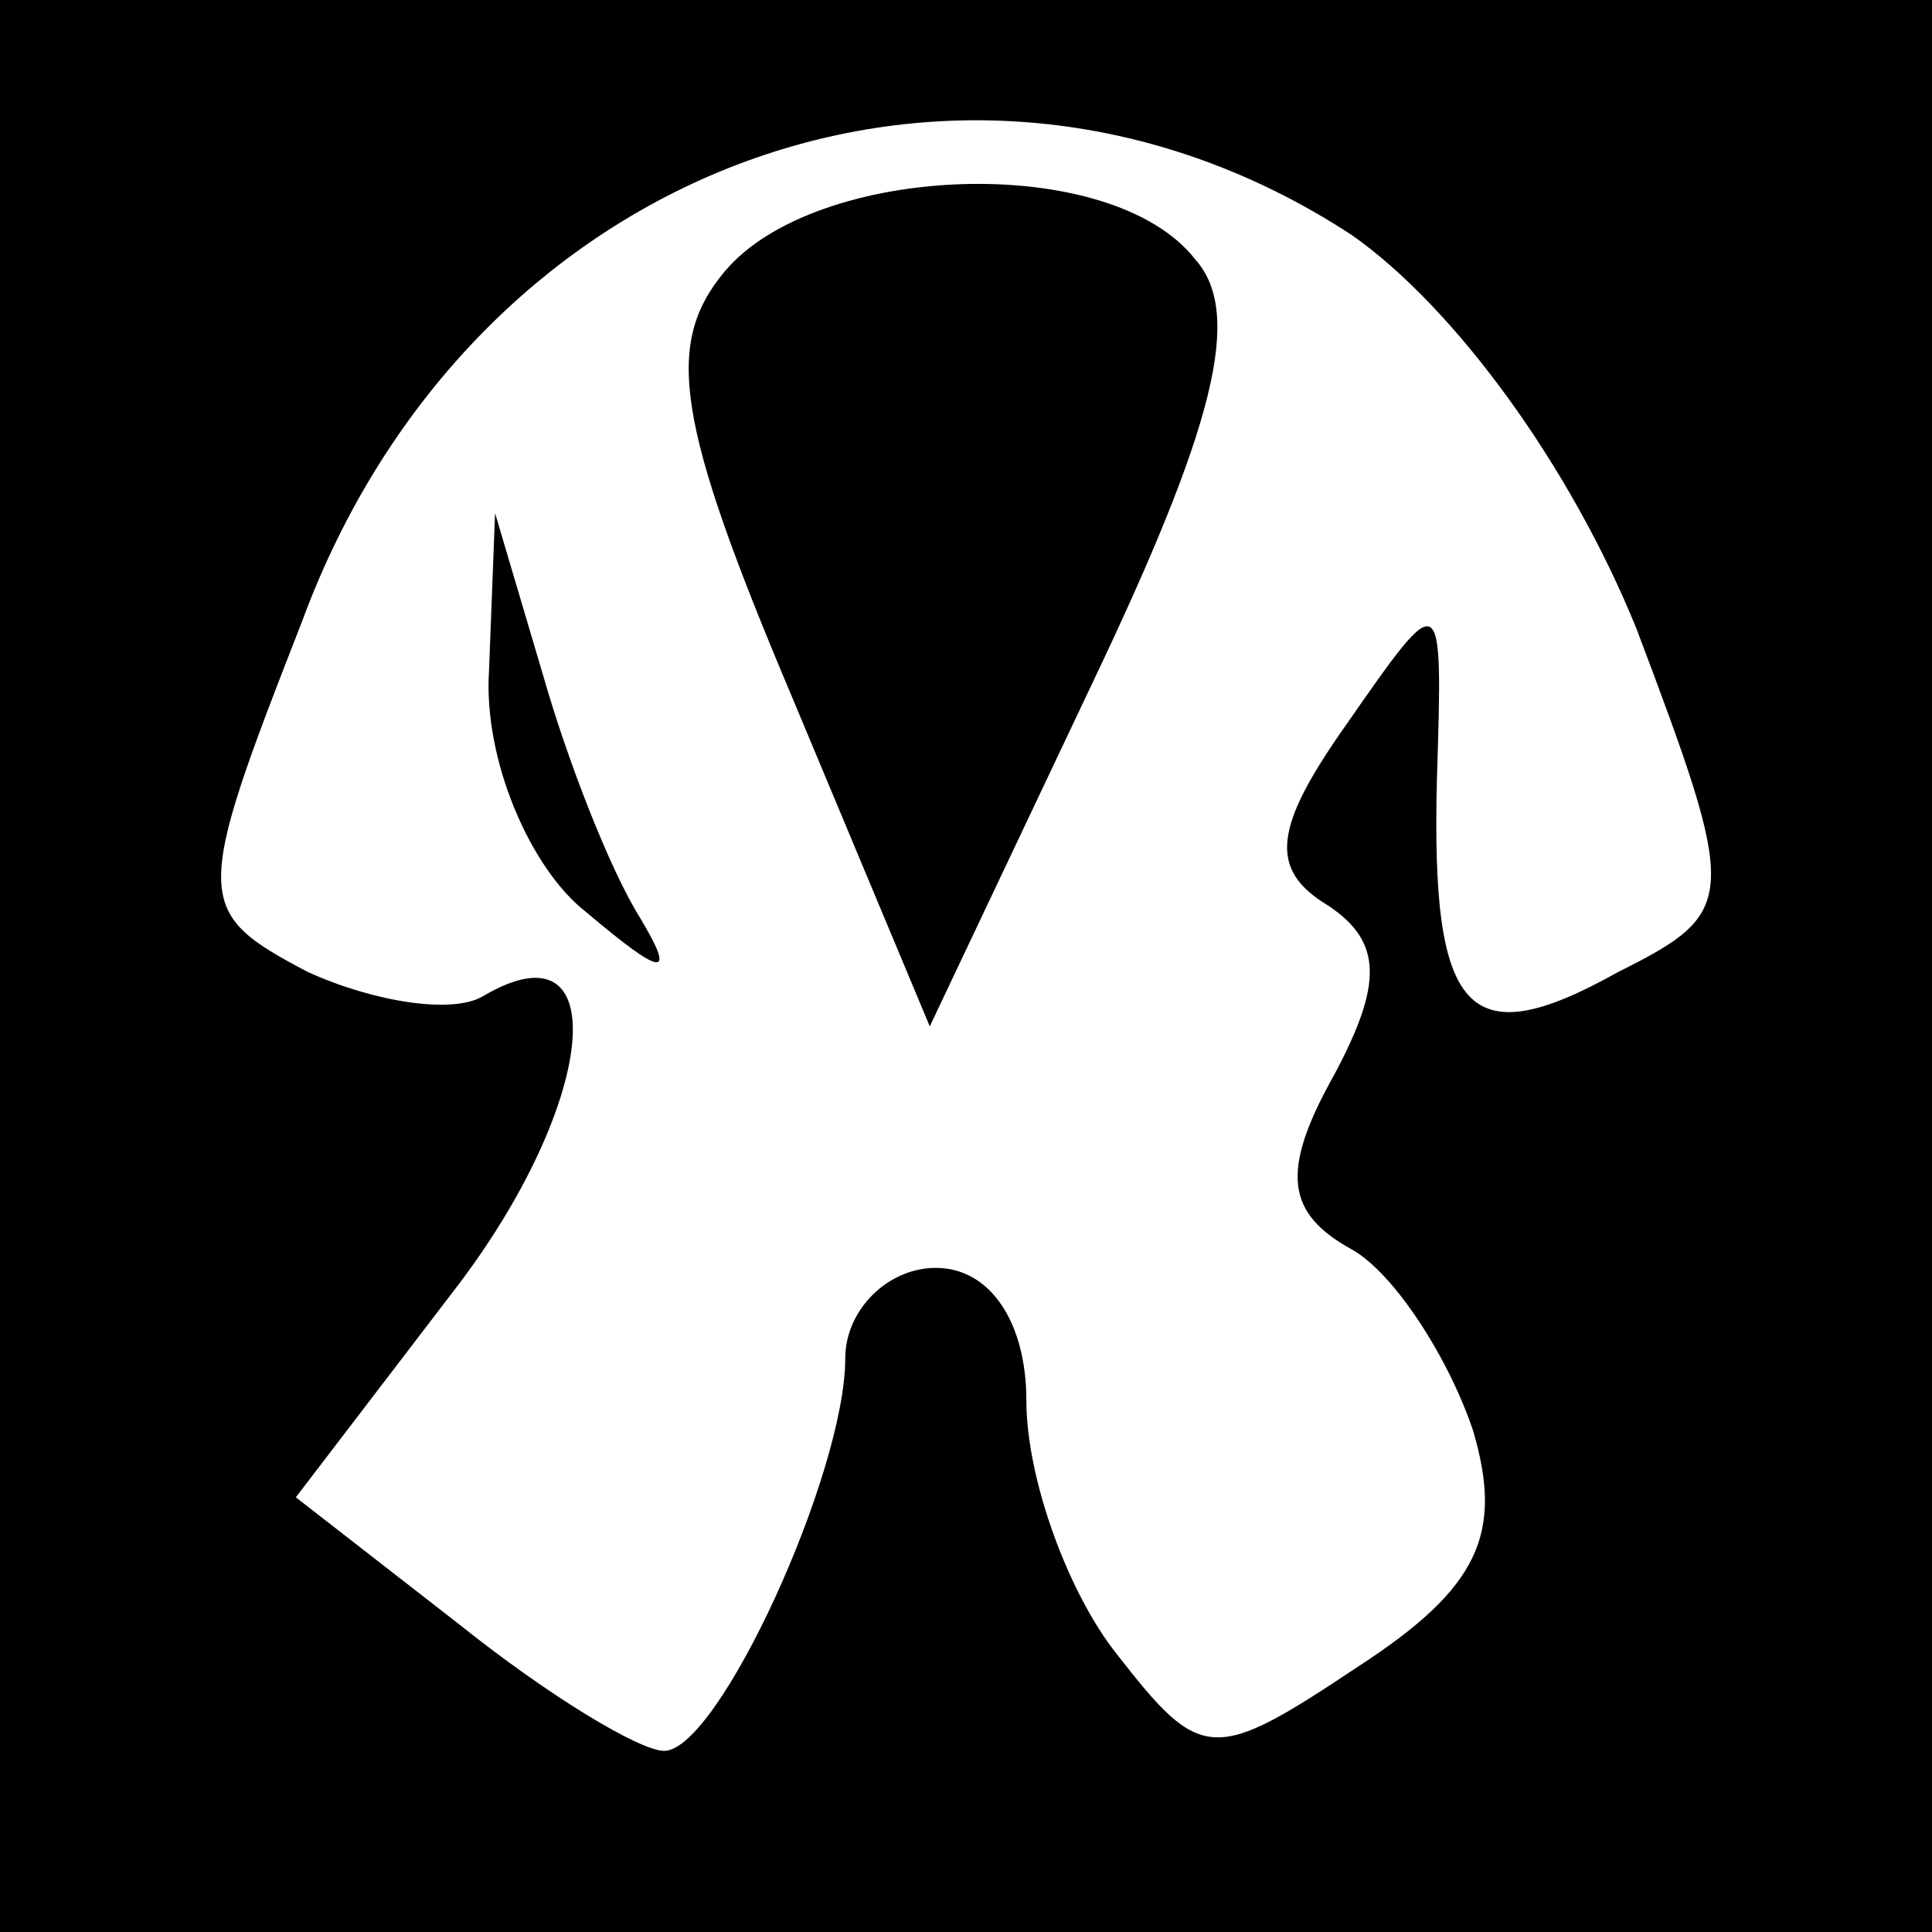 <?xml version="1.0" standalone="no"?>
<!DOCTYPE svg PUBLIC "-//W3C//DTD SVG 20010904//EN"
 "http://www.w3.org/TR/2001/REC-SVG-20010904/DTD/svg10.dtd">
<svg version="1.0" xmlns="http://www.w3.org/2000/svg"
 width="32pt" height="32pt" viewBox="0 0 32 32"
 preserveAspectRatio="xMidYMid meet">
<rect x="0" y="0" width="32" height="32" fill="#808080" stroke="none"/>
<g transform="translate(0,32) scale(0.1,-0.1)"
fill="#000000" stroke="none">
<path fill="#000000" stroke="none" d="M0 160 l0 -160 160 0 160 0 0 160 0
160 -160 0 -160 0 0 -160z"/>
<path fill="#ffffff" stroke="none" d="M224 281 c17 -12 36 -38 47 -65 17 -45
17 -47 -3 -57 -25 -14 -31 -7 -30 32 1 32 1 32 -15 9 -12 -17 -13 -24 -3 -30
9 -6 9 -13 1 -28 -9 -16 -8 -23 3 -29 7 -4 16 -18 20 -30 5 -17 1 -26 -19 -39
-24 -16 -26 -16 -40 2 -8 10 -15 29 -15 42 0 13 -6 22 -15 22 -8 0 -15 -7 -15
-15 0 -19 -21 -65 -30 -65 -4 0 -19 9 -34 21 l-27 21 26 34 c24 31 27 62 5 49
-5 -3 -18 -1 -29 4 -19 10 -19 12 -1 58 28 76 110 106 174 64z"/>
<path fill="#000000" stroke="none" d="M120 275 c-10 -12 -8 -25 11 -70 l23
-55 27 57 c20 42 25 61 17 70 -14 18 -63 16 -78 -2z"/>
<path fill="#000000" stroke="none" d="M81 209 c-1 -15 7 -33 16 -40 13 -11
15 -11 9 -1 -5 8 -12 26 -16 40 l-8 27 -1 -26z"/>
</g>
</svg>
